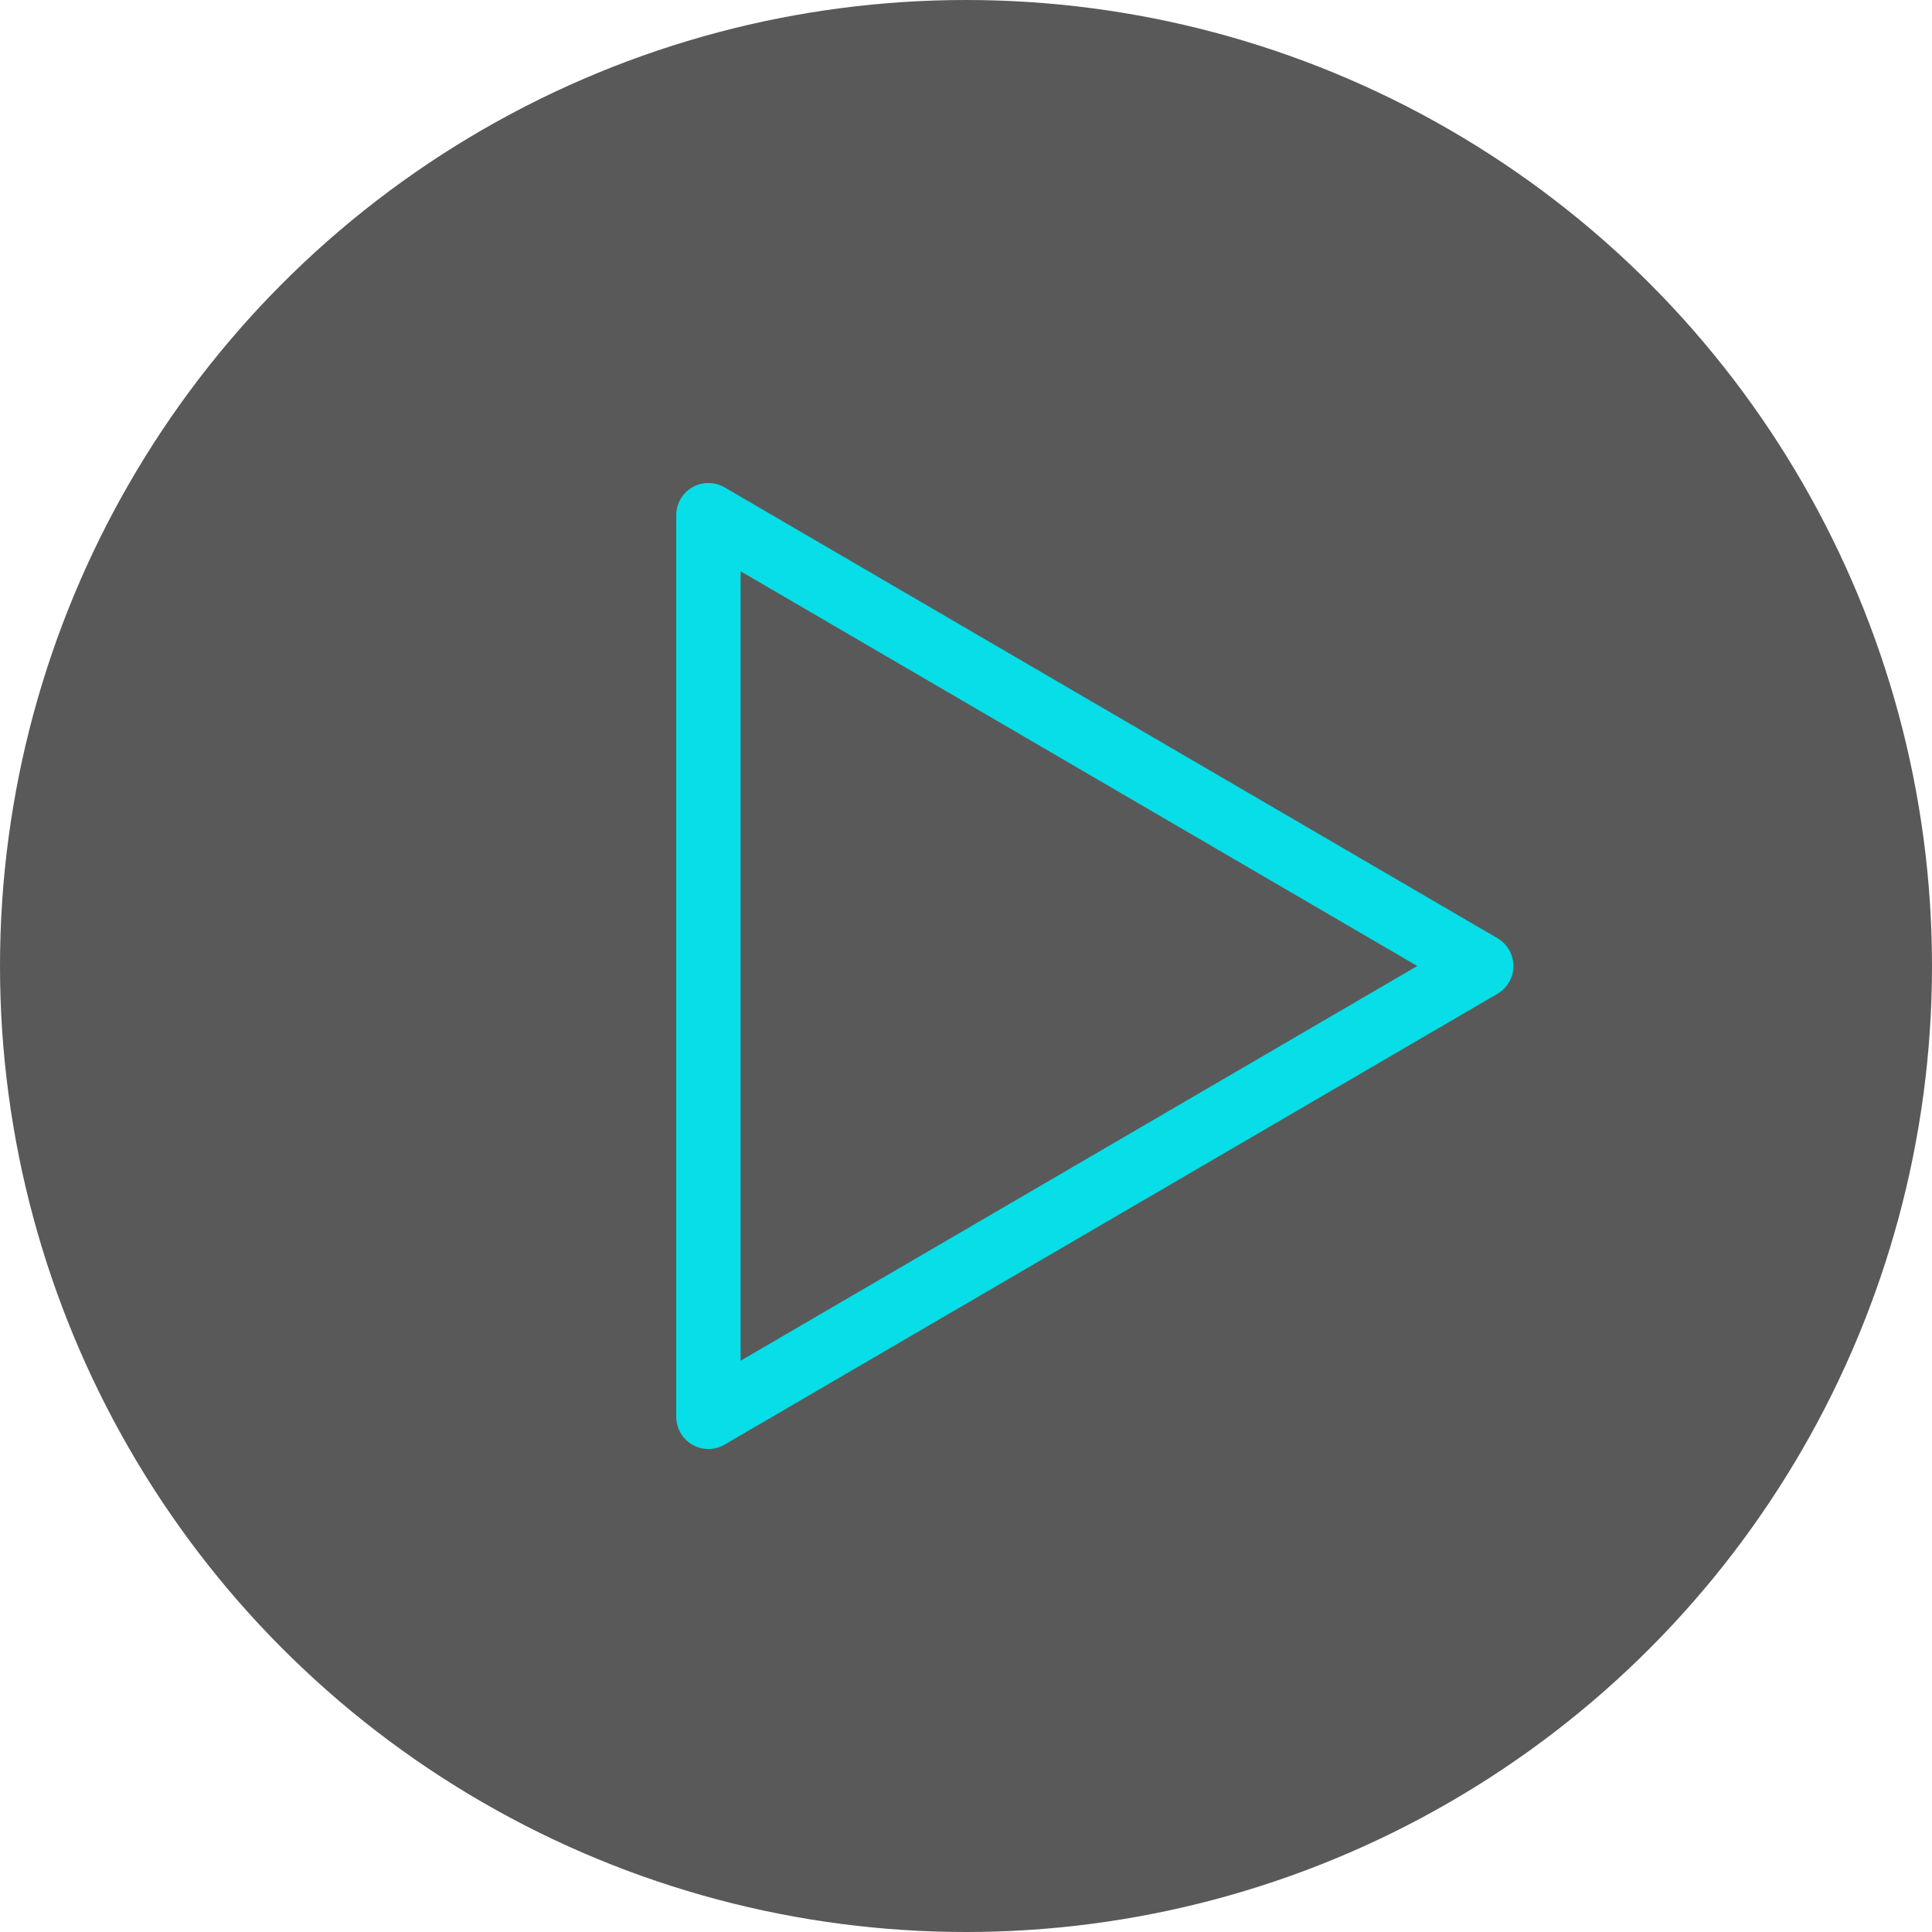 <svg height="60" viewBox="0 0 60 60" width="60" xmlns="http://www.w3.org/2000/svg"><g fill="none" fill-rule="evenodd"><circle cx="30" cy="30" fill="#000" fill-opacity=".65" r="30"/><path d="m22 16 24 14-24 14z" stroke="#07dee7" stroke-linecap="round" stroke-linejoin="round" stroke-width="2"/></g></svg>